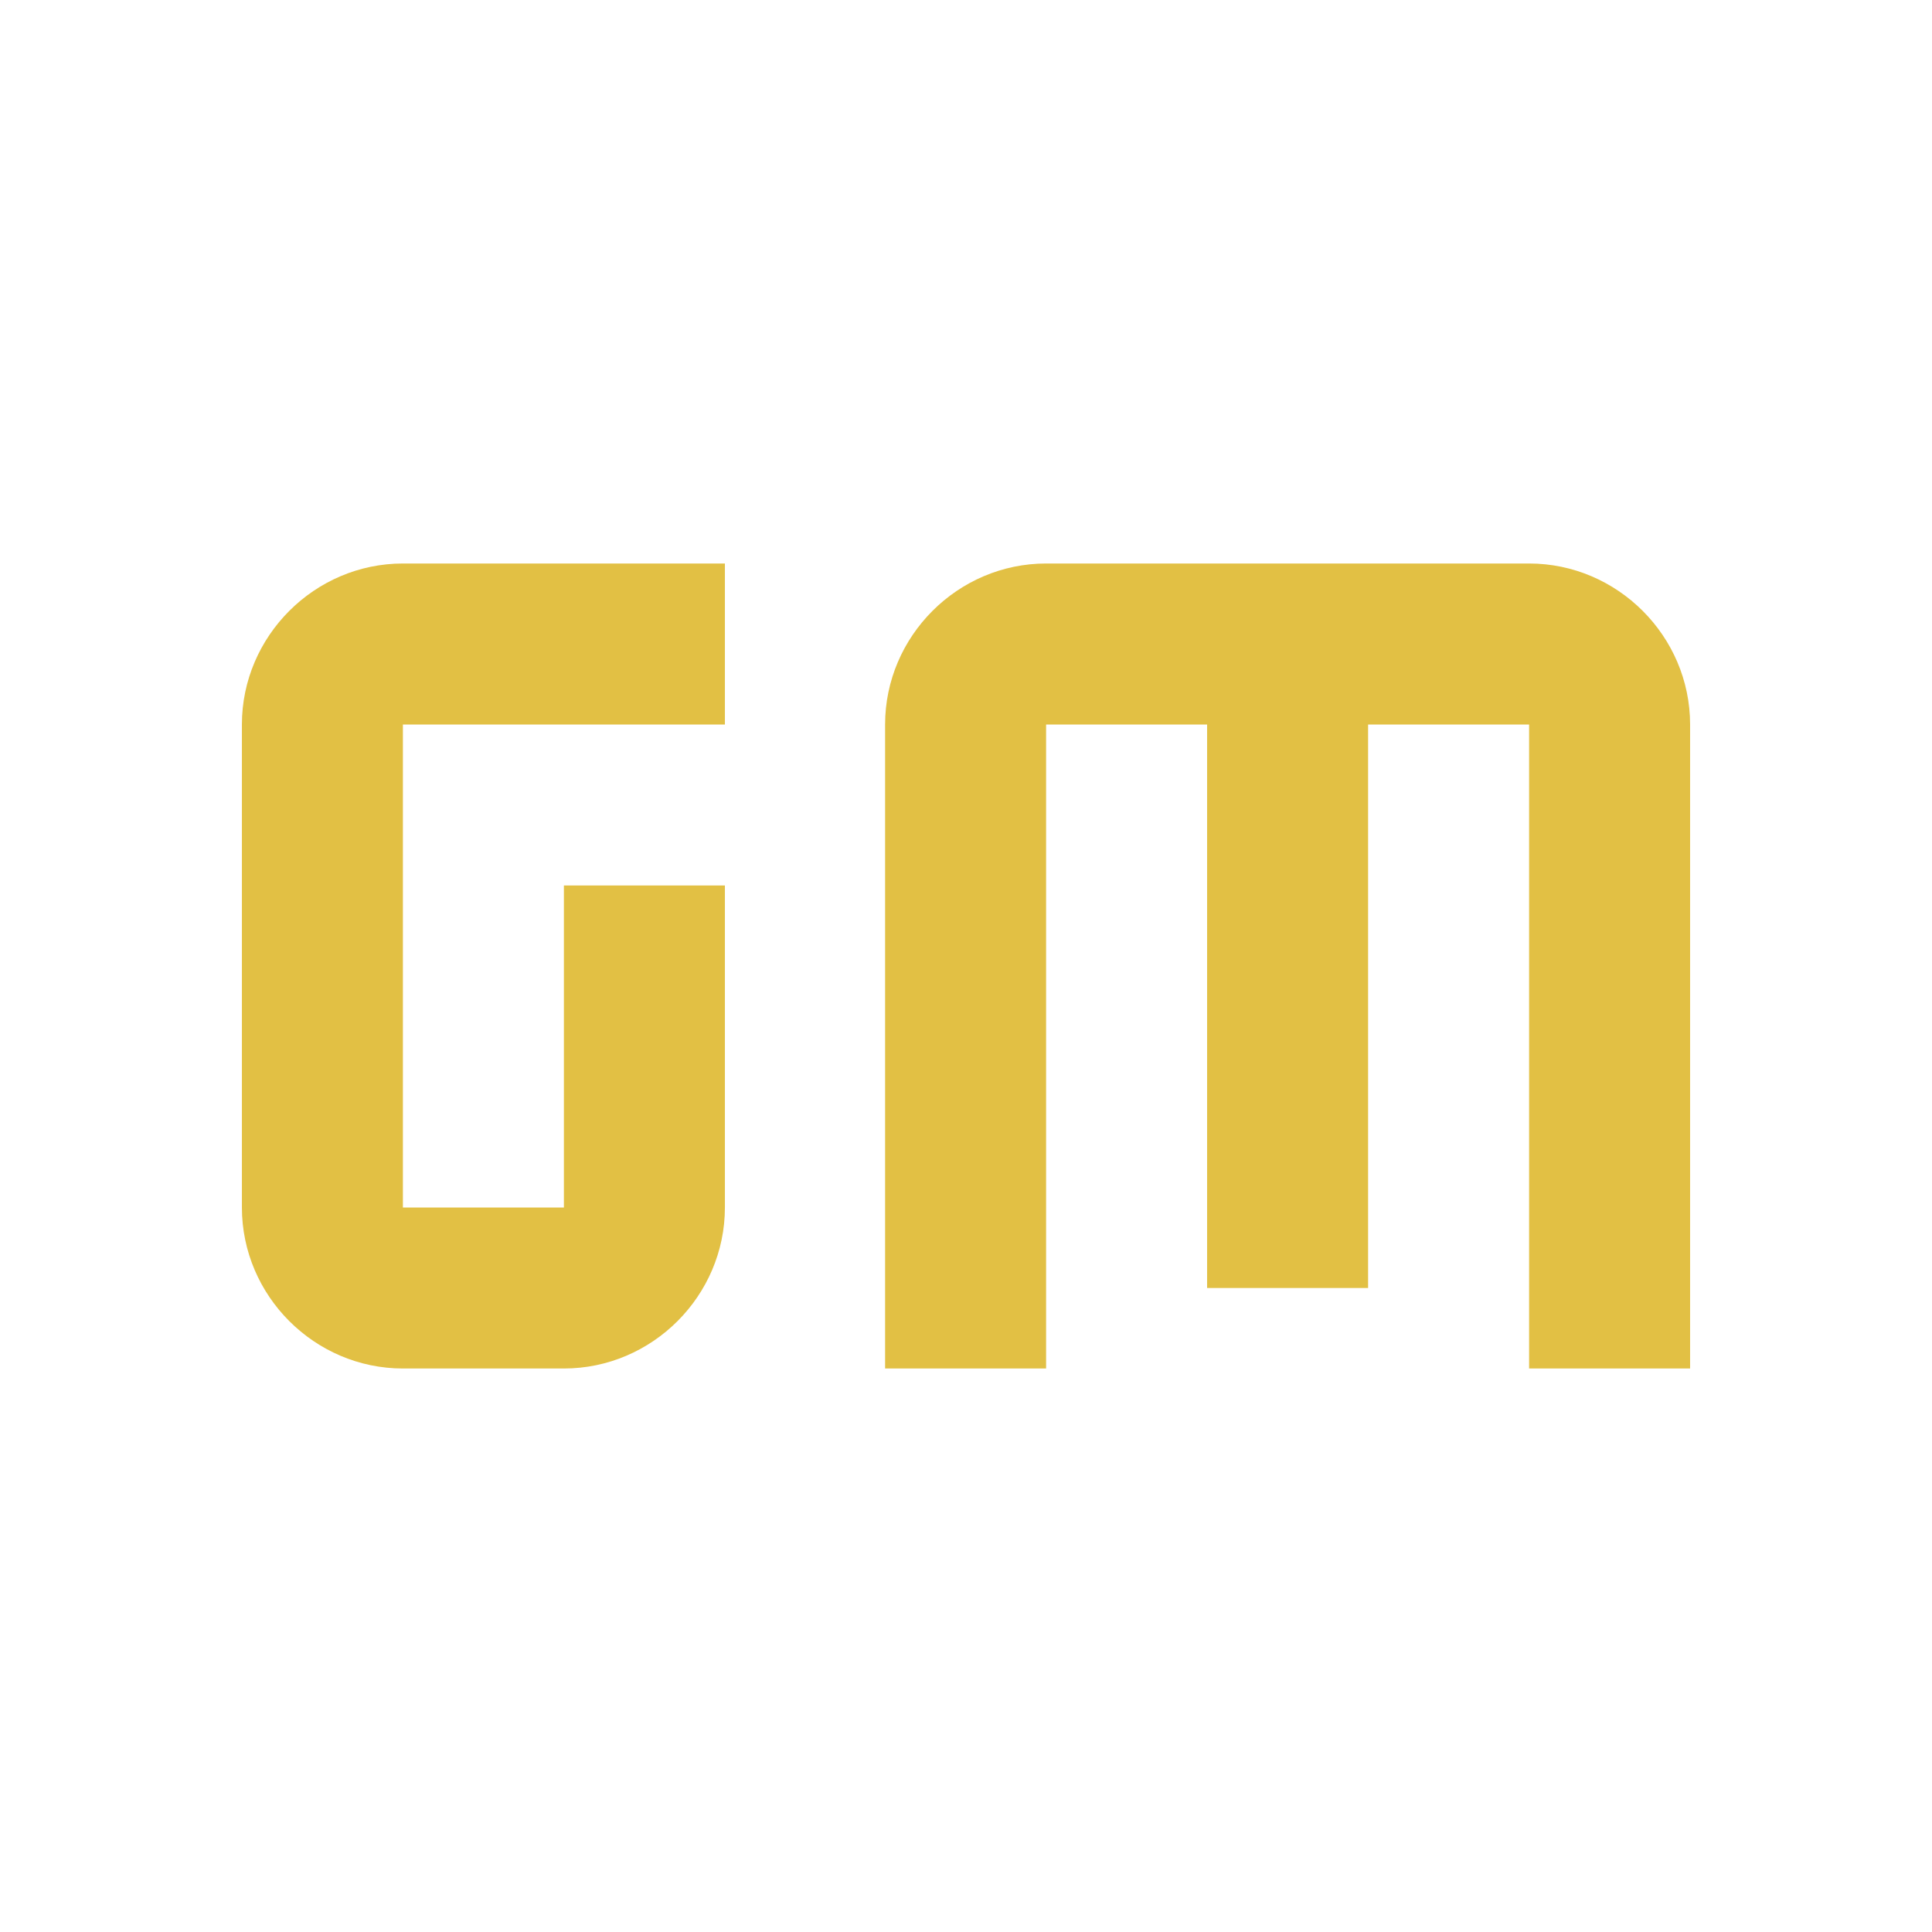 <svg viewBox="0 0 24 24" xmlns="http://www.w3.org/2000/svg" xml:space="preserve" style="fill-rule:evenodd;clip-rule:evenodd;stroke-linejoin:round;stroke-miterlimit:2">
  <path d="M5.005 7c-1.097 0-2 .903-2 2v6c0 1.097.903 2 2 2h2c1.097 0 2-.903 2-2v-4h-2v4h-2V9h4V7h-4Zm7.99 0c-1.097 0-2 .903-2 2v8h2V9h2v7h2V9h2v8h2V9c0-1.097-.903-2-2-2h-6Z" style="fill:#e2c044;fill-rule:nonzero"/>
</svg>
